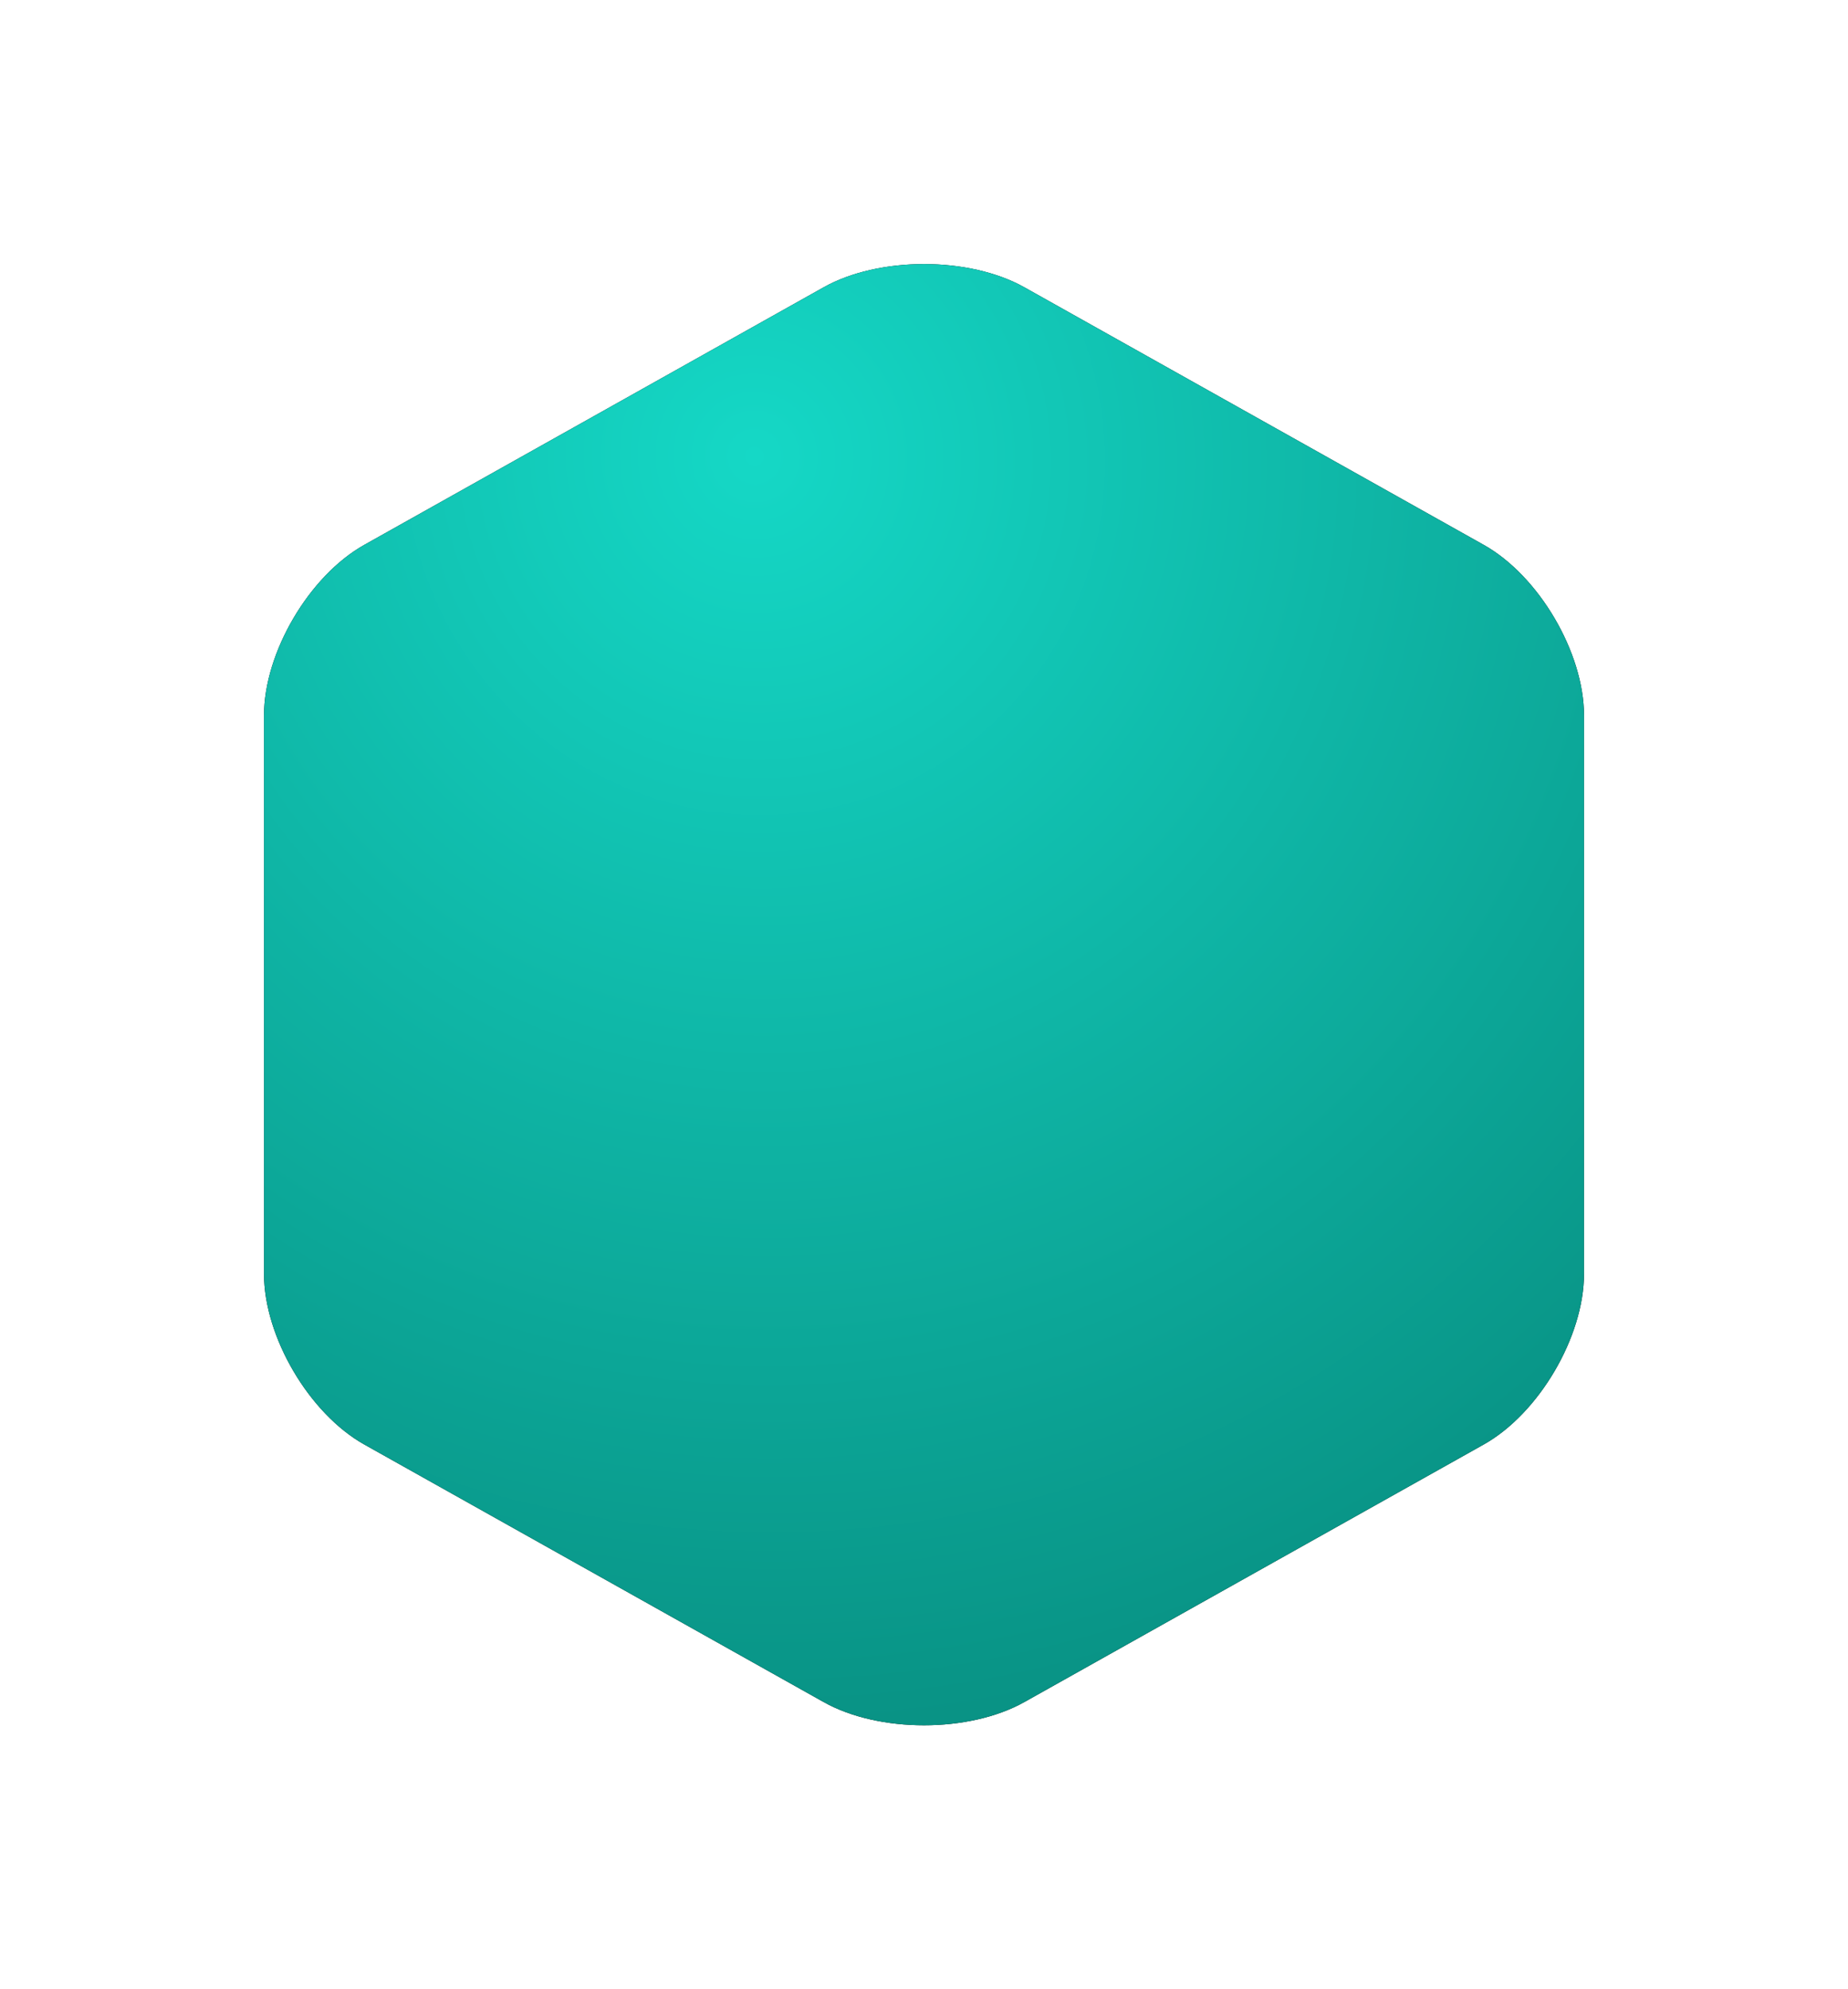 <?xml version="1.0" encoding="UTF-8"?>
<svg width="105px" height="113px" viewBox="0 0 105 113" version="1.1" xmlns="http://www.w3.org/2000/svg" xmlns:xlink="http://www.w3.org/1999/xlink">
    <!-- Generator: Sketch 48.1 (47250) - http://www.bohemiancoding.com/sketch -->
    <title>color_green</title>
    <desc>Created with Sketch.</desc>
    <defs>
        <radialGradient cx="37.286%" cy="14.229%" fx="37.286%" fy="14.229%" r="158.95%" gradientTransform="translate(0.373,0.142),scale(1,0.904),rotate(54.201),translate(-0.373,-0.142)" id="radialGradient-1">
            <stop stop-color="#15D8C6" offset="0%"></stop>
            <stop stop-color="#006358" offset="100%"></stop>
        </radialGradient>
        <path d="M48.198,93.317 C45.064,91.561 39.936,91.561 36.802,93.317 L10.698,107.95 C7.564,109.706 5,114.068 5,117.643 L5,149.357 C5,152.932 7.564,157.294 10.698,159.051 L36.802,173.683 C39.936,175.439 45.064,175.439 48.198,173.683 L74.302,159.051 C77.436,157.294 80,152.932 80,149.357 L80,117.643 C80,114.068 77.436,109.706 74.302,107.95 L48.198,93.317" id="path-2"></path>
        <filter x="-30.0%" y="-27.1%" width="160.0%" height="154.2%" filterUnits="objectBoundingBox" id="filter-3">
            <feOffset dx="0" dy="0" in="SourceAlpha" result="shadowOffsetOuter1"></feOffset>
            <feGaussianBlur stdDeviation="7.5" in="shadowOffsetOuter1" result="shadowBlurOuter1"></feGaussianBlur>
            <feColorMatrix values="0 0 0 0 0   0 0 0 0 0   0 0 0 0 0  0 0 0 0.15 0" type="matrix" in="shadowBlurOuter1"></feColorMatrix>
        </filter>
    </defs>
    <g id="Portfolio-02-a" stroke="none" stroke-width="1" fill="none" fill-rule="evenodd" transform="translate(-825, -2162)">
        <g id="brand_colors" transform="translate(285, 2085)">
            <g id="accent" transform="translate(550, 0)">
                <g id="color_green">
                    <use fill="black" fill-opacity="1" filter="url(#filter-3)" xlink:href="#path-2"></use>
                    <use fill="url(#radialGradient-1)" fill-rule="evenodd" xlink:href="#path-2"></use>
                </g>
            </g>
        </g>
    </g>
</svg>